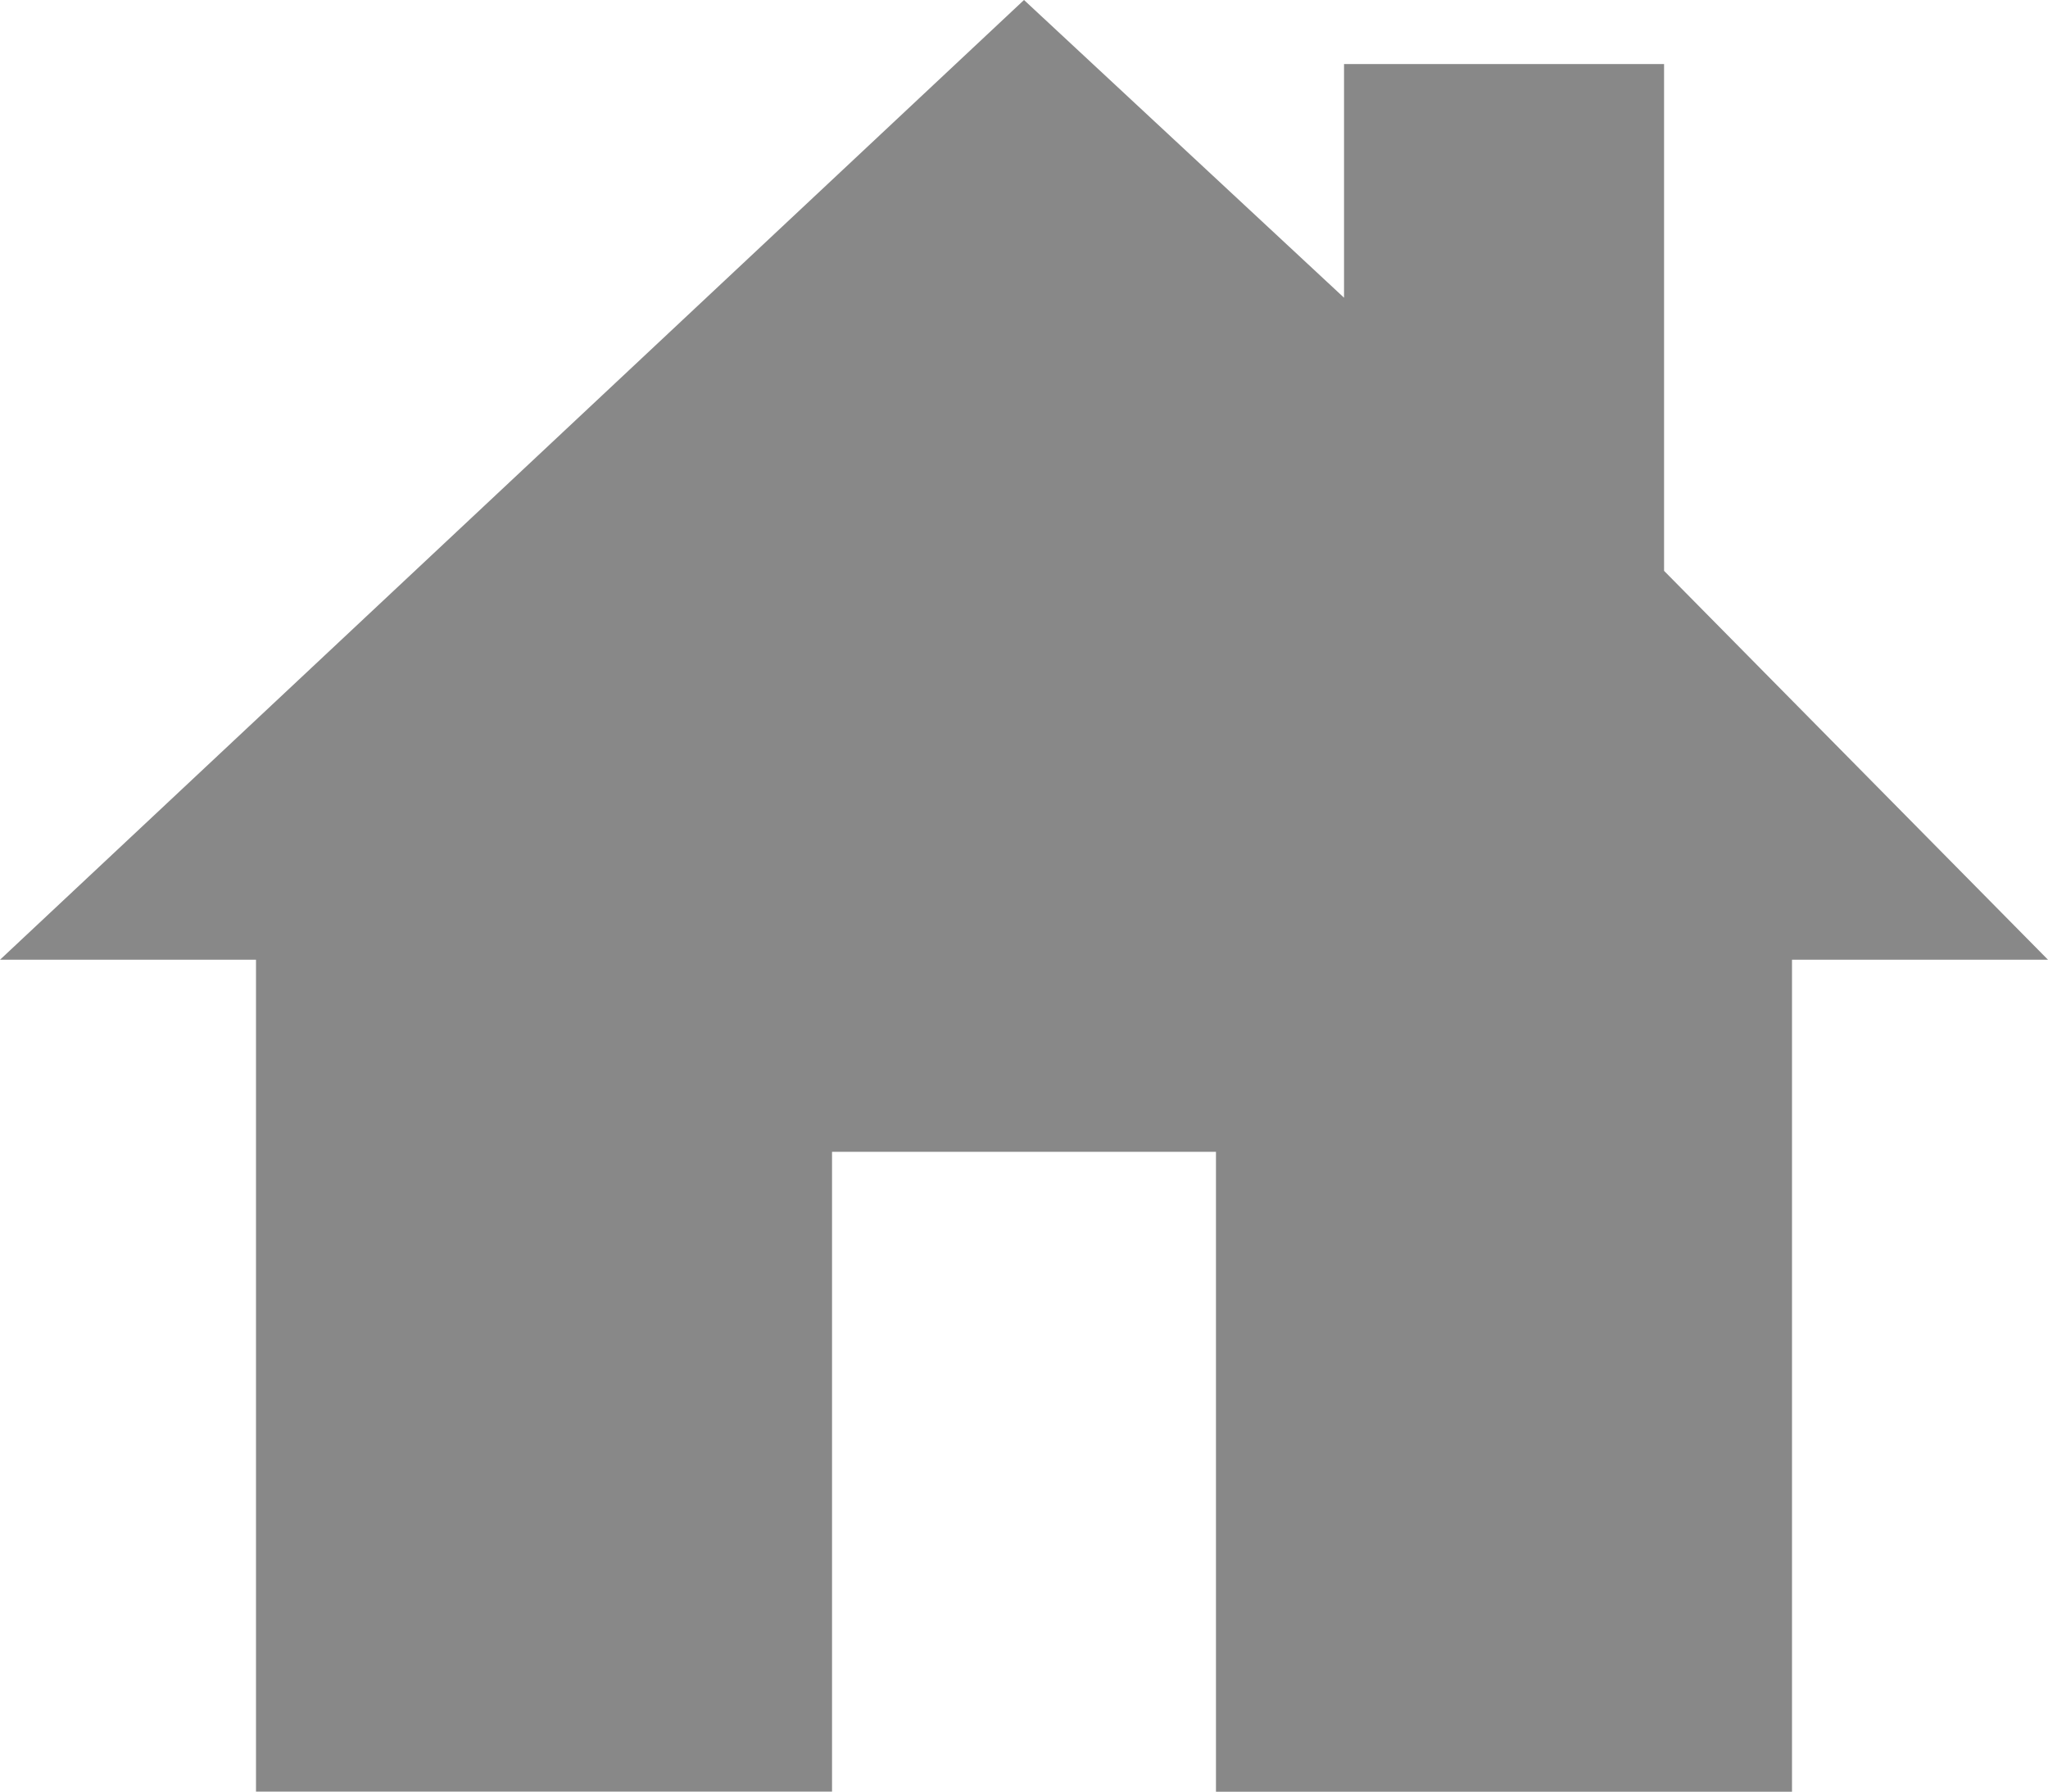 <svg xmlns="http://www.w3.org/2000/svg" width="15" height="13.125" viewBox="0 0 15 13.125">
    <path id="prefix__home-sharp" d="M12.188 36.182v-3.713H9.844v1.712L7.5 32 0 39.031h1.875v6.094h4.219v-4.687h2.812v4.688h4.219v-6.095H15z" transform="translate(0 -32)" style="fill:#888"/>
</svg>
